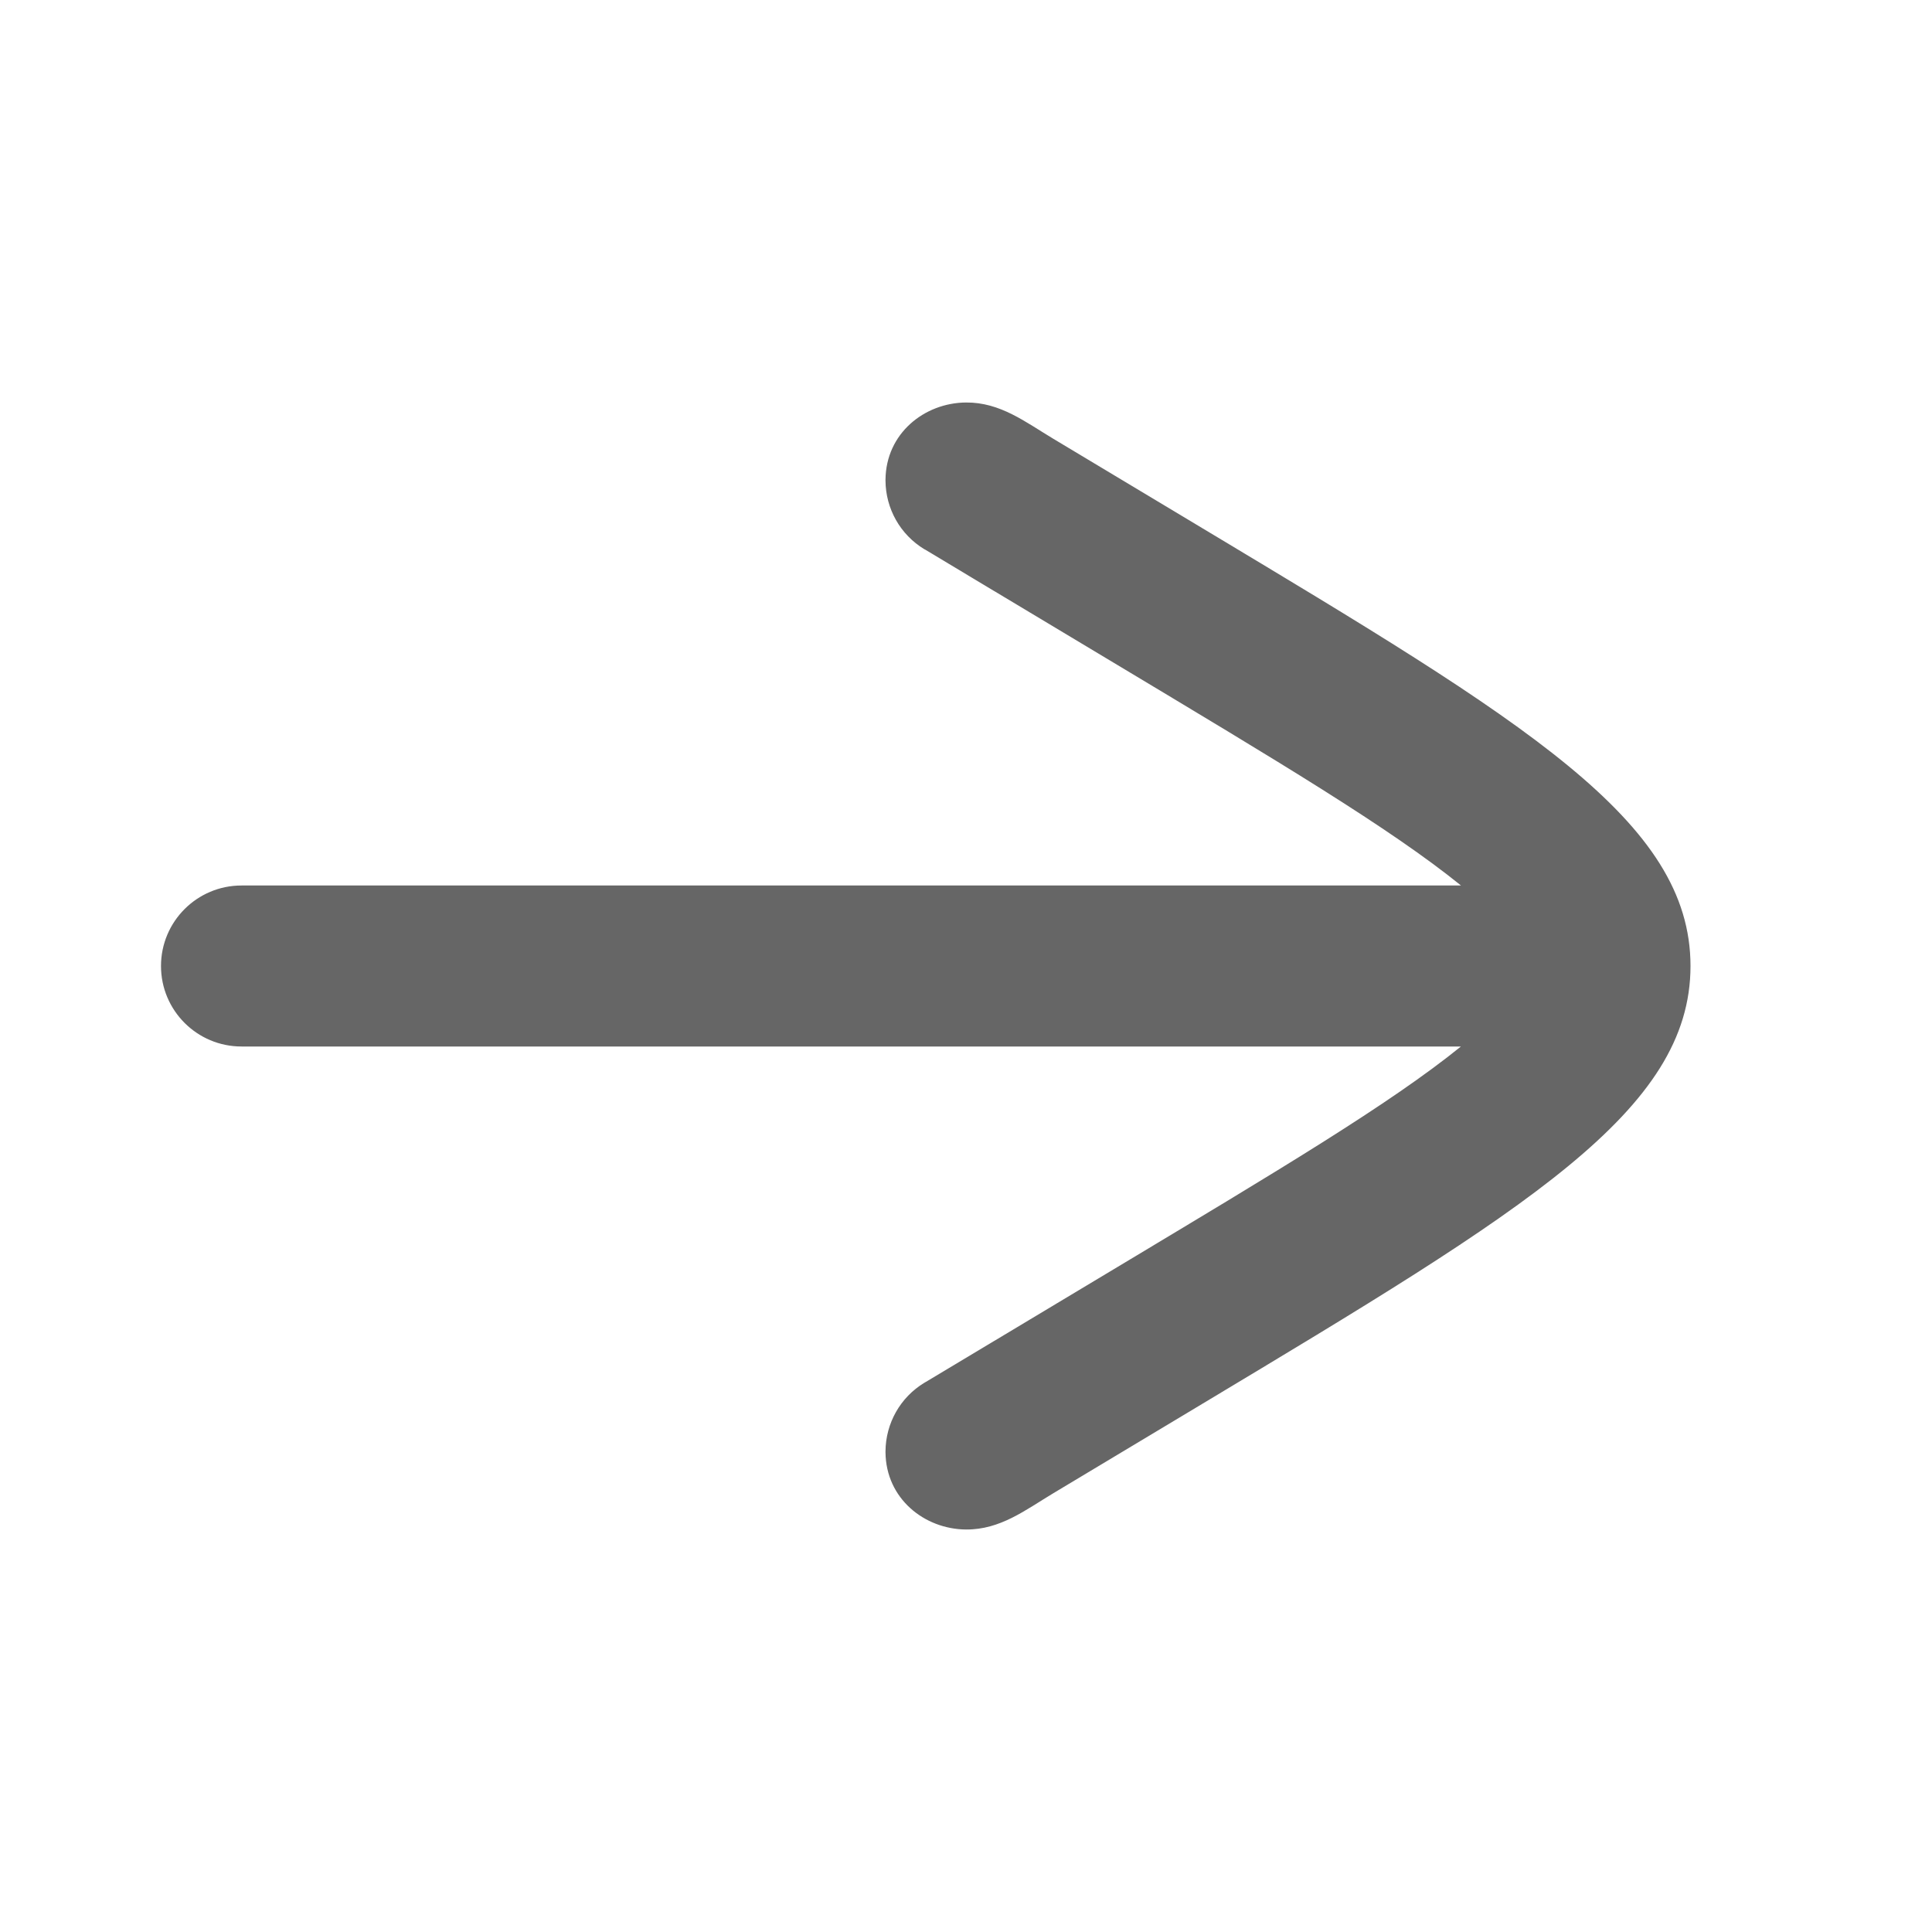 <svg width="24" height="24" viewBox="0 0 24 24" fill="none" xmlns="http://www.w3.org/2000/svg">
<path d="M3 13C2.448 13 2 12.552 2 12C2 11.448 2.448 11 3 11L18.149 11C17.267 10.287 15.885 9.463 13.825 8.227L12.058 7.167C11.863 7.05 11.674 6.937 11.492 6.827L11.483 6.823C11.184 6.642 11.002 6.32 11 5.97L11 5.962C11 5.962 11 5.962 11 5.959C11.005 5.384 11.483 5.004 12 5C12.426 4.997 12.735 5.241 13.087 5.452L14.854 6.512L14.932 6.559C18.965 8.978 21 10.2 21 12C21 13.8 18.965 15.021 14.932 17.441L14.854 17.488L13.087 18.548C12.736 18.759 12.426 19.003 12 19C11.483 18.996 11.005 18.616 11 18.041C11 18.038 11 18.038 11 18.038L11 18.03C11.002 17.68 11.184 17.358 11.483 17.177L11.492 17.172C11.674 17.063 11.863 16.95 12.058 16.833L13.825 15.773C15.885 14.537 17.267 13.713 18.148 13L3 13Z" fill="#666666"/>
</svg>

